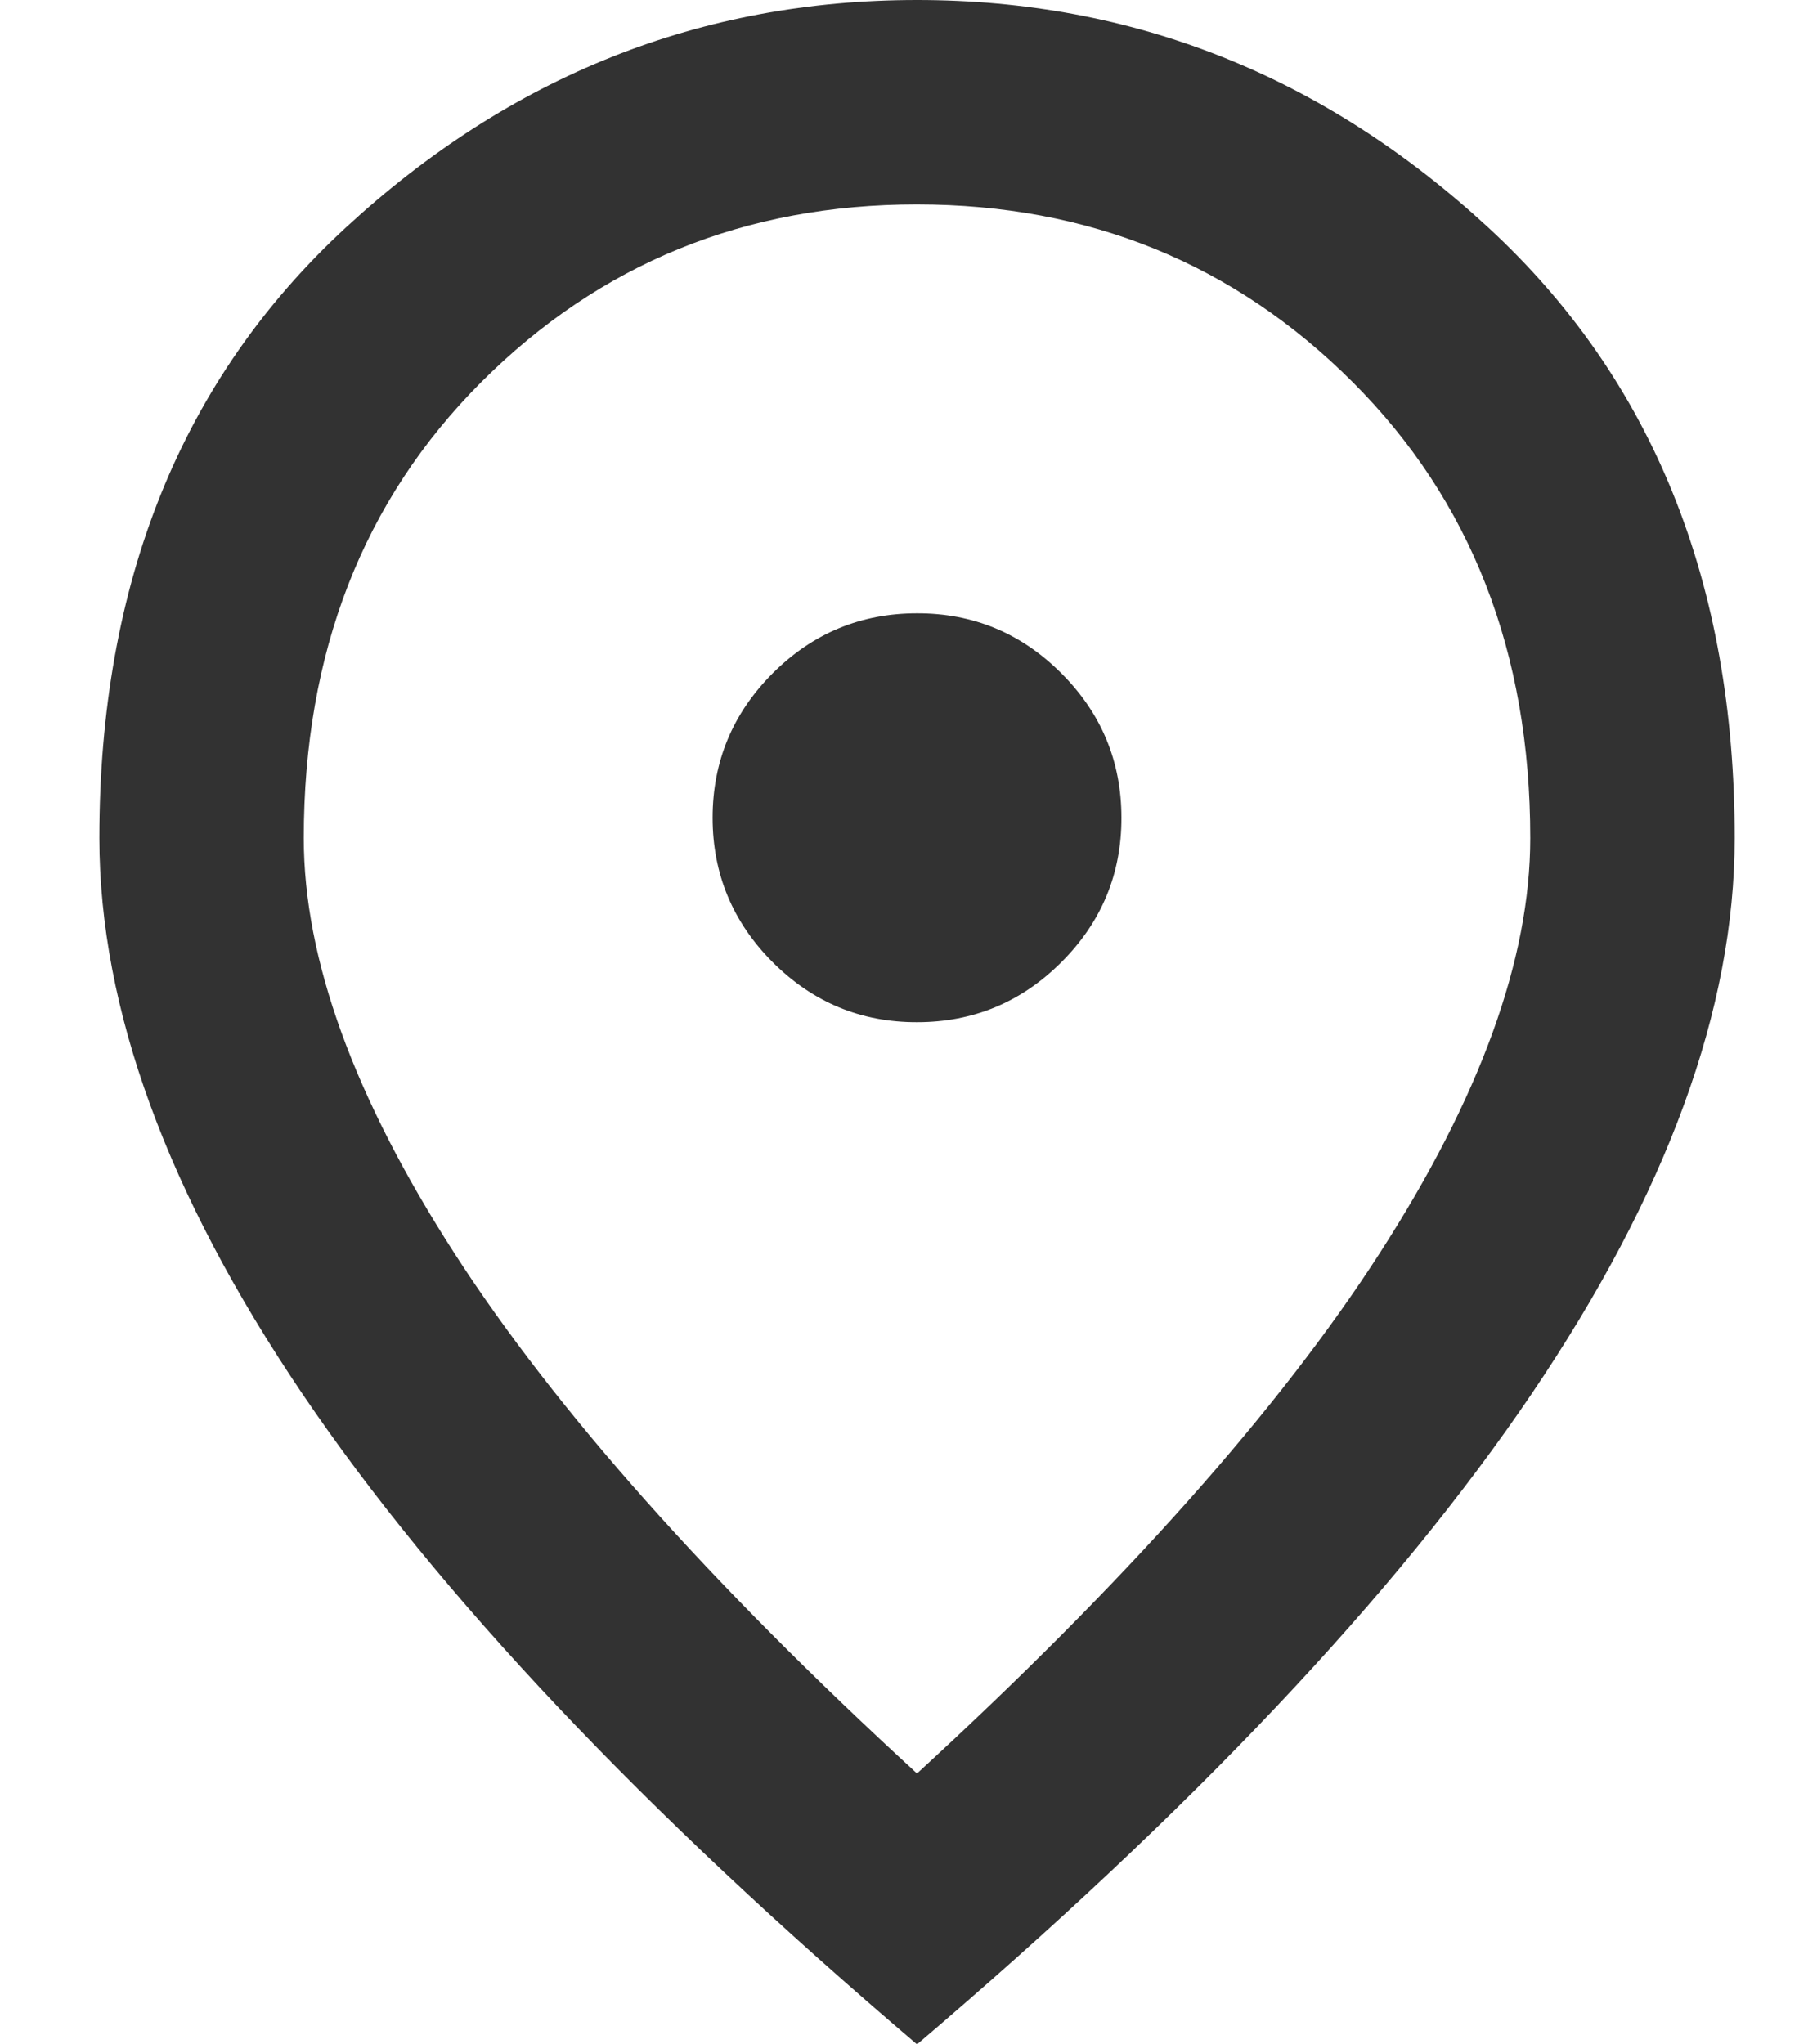 <svg width="16" height="18" viewBox="0 0 16 18" fill="none" xmlns="http://www.w3.org/2000/svg">
<path d="M8.075 9C8.57 9 8.994 8.824 9.347 8.471C9.7 8.118 9.876 7.694 9.875 7.2C9.875 6.705 9.699 6.281 9.346 5.928C8.993 5.575 8.57 5.399 8.075 5.4C7.58 5.4 7.156 5.576 6.803 5.929C6.451 6.282 6.275 6.706 6.275 7.2C6.275 7.695 6.452 8.119 6.804 8.472C7.157 8.825 7.581 9.001 8.075 9ZM8.075 15.615C9.905 13.935 11.263 12.409 12.148 11.036C13.033 9.663 13.475 8.444 13.475 7.38C13.475 5.745 12.954 4.406 11.911 3.364C10.868 2.322 9.59 1.801 8.075 1.8C6.56 1.8 5.281 2.321 4.238 3.364C3.196 4.407 2.675 5.746 2.675 7.38C2.675 8.445 3.118 9.664 4.003 11.037C4.888 12.409 6.245 13.936 8.075 15.615ZM8.075 18C5.66 15.945 3.857 14.036 2.664 12.274C1.472 10.512 0.876 8.881 0.875 7.38C0.875 5.13 1.599 3.337 3.047 2.002C4.495 0.667 6.171 0 8.075 0C9.98 0 11.656 0.667 13.104 2.002C14.552 3.337 15.276 5.13 15.275 7.38C15.275 8.88 14.679 10.511 13.486 12.274C12.293 14.037 10.489 15.946 8.075 18Z" fill="#323232"/>
</svg>
